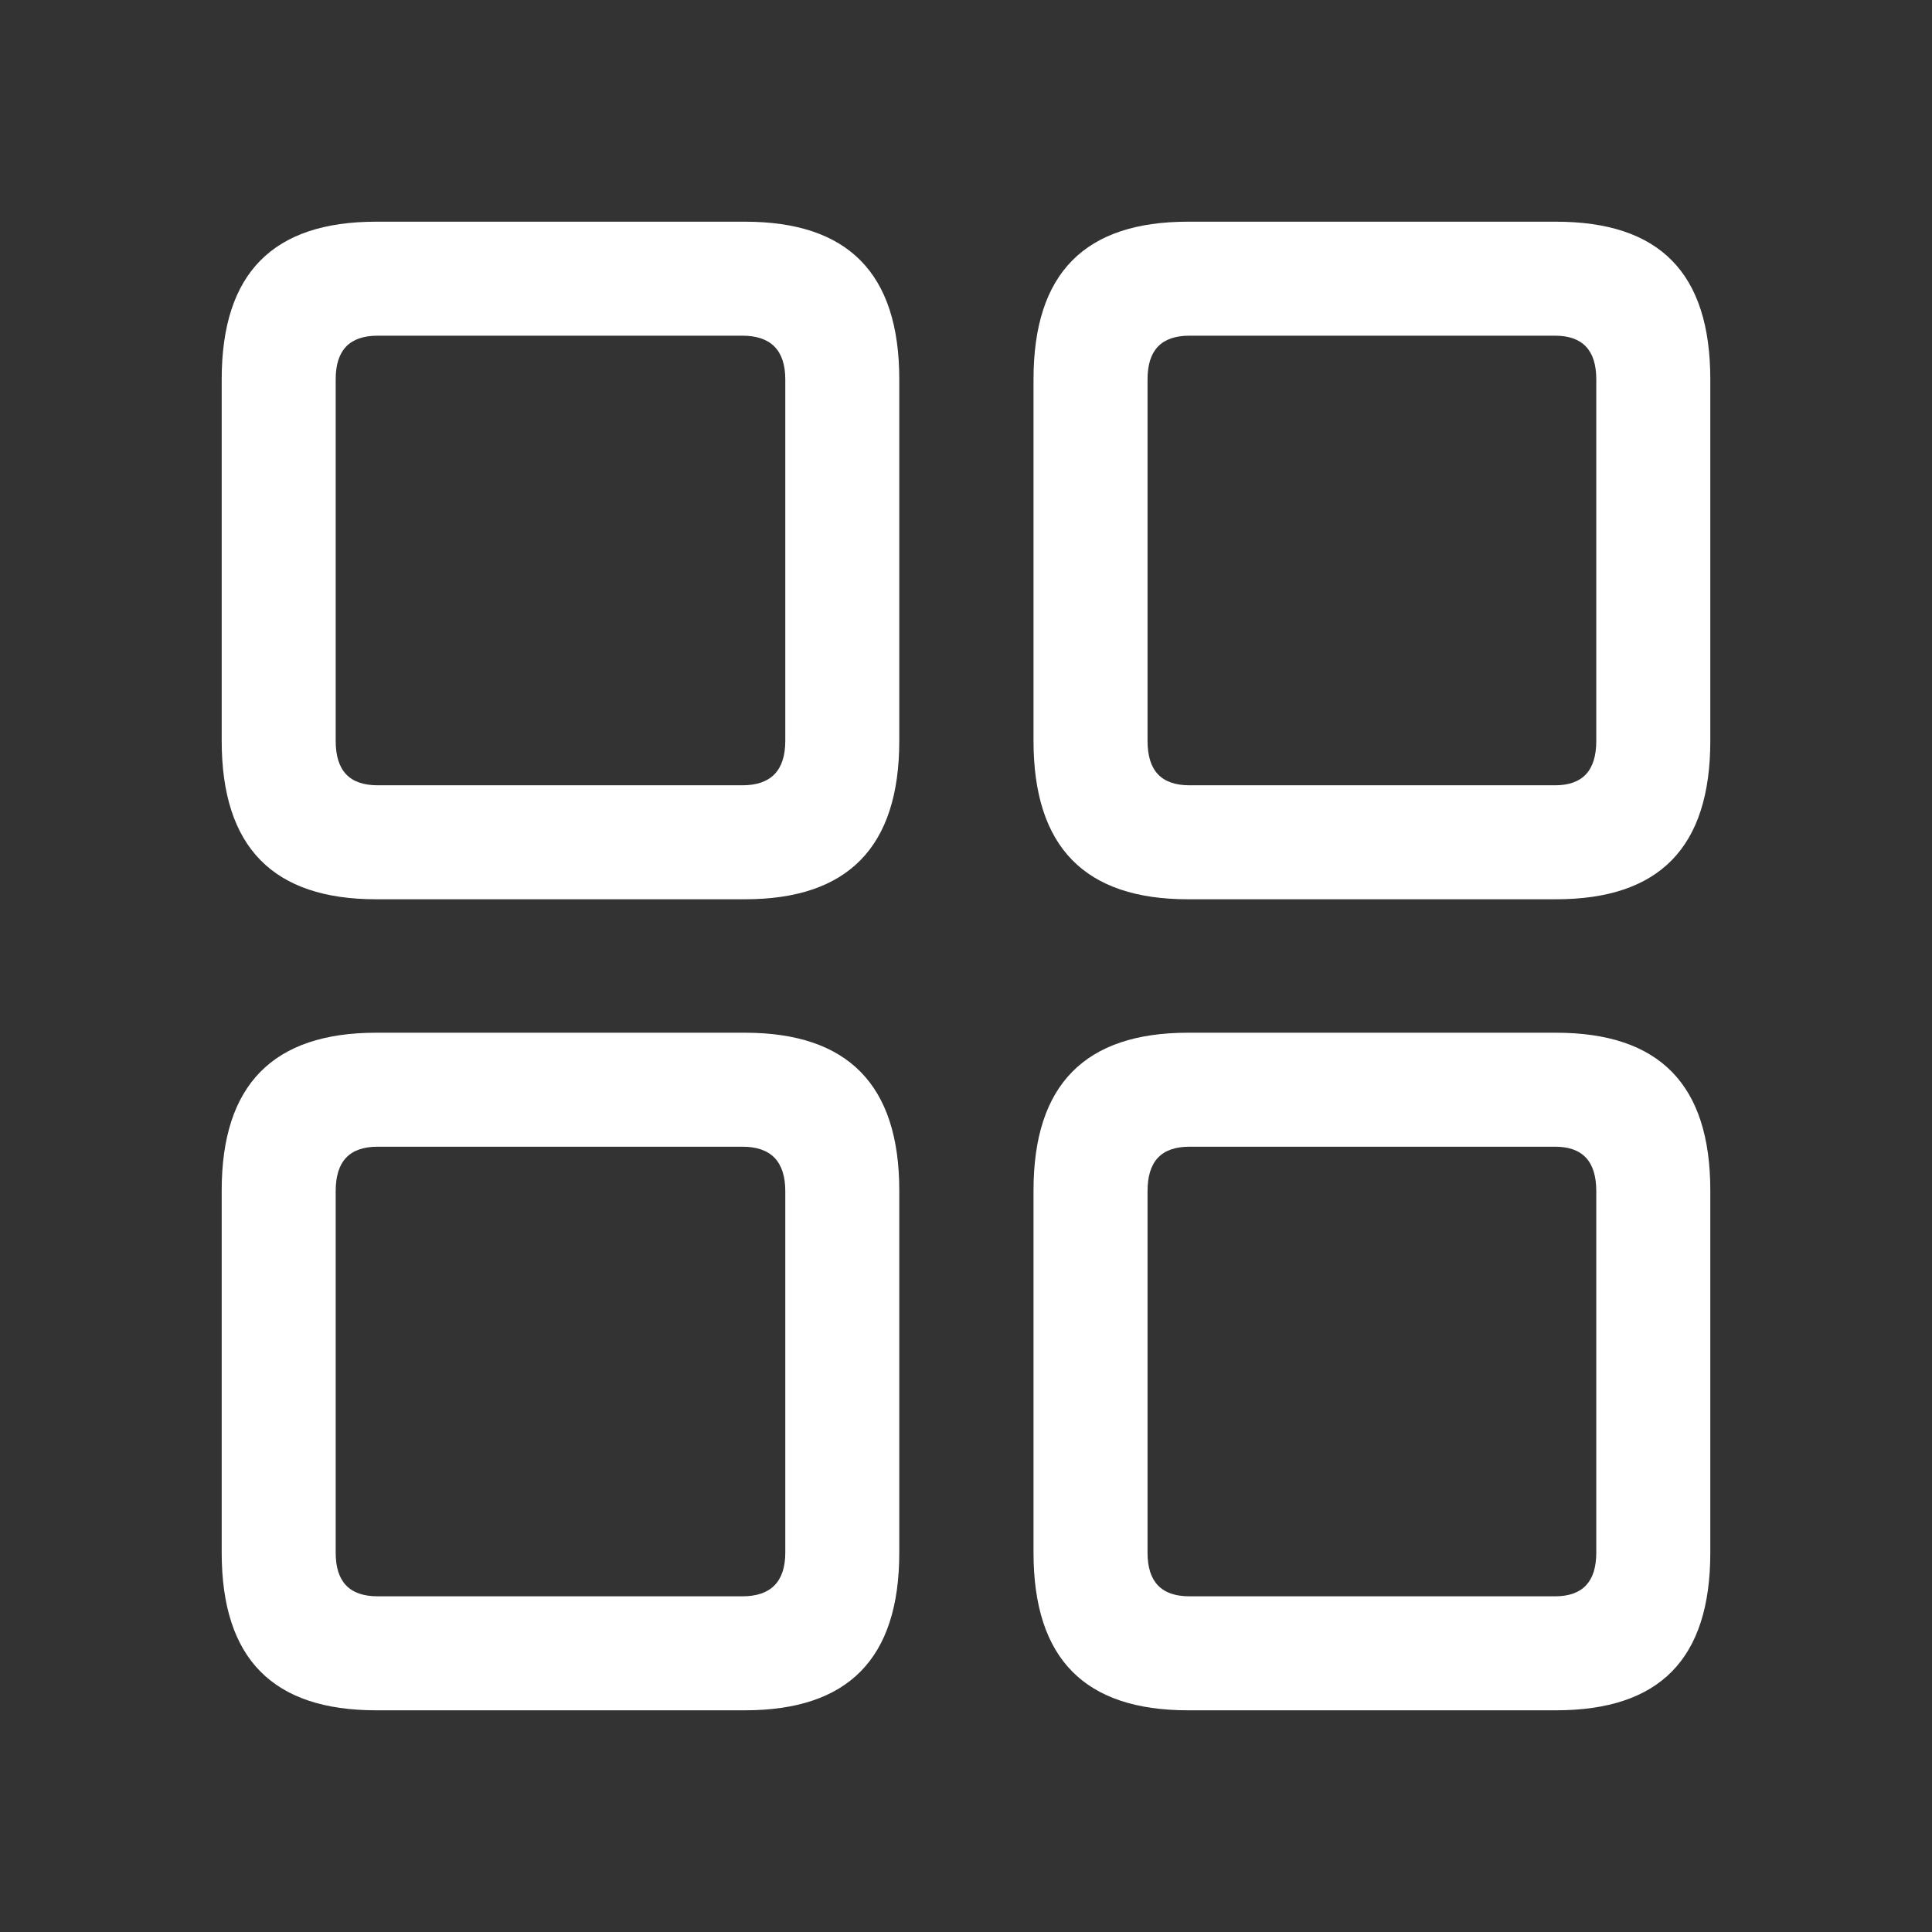 <?xml version="1.0" encoding="UTF-8" standalone="no"?>
<!DOCTYPE svg PUBLIC "-//W3C//DTD SVG 1.1//EN" "http://www.w3.org/Graphics/SVG/1.1/DTD/svg11.dtd">
<svg width="100%" height="100%" viewBox="0 0 56 56" version="1.1" xmlns="http://www.w3.org/2000/svg" xmlns:xlink="http://www.w3.org/1999/xlink" xml:space="preserve" xmlns:serif="http://www.serif.com/" style="fill-rule:evenodd;clip-rule:evenodd;stroke-linejoin:round;stroke-miterlimit:2;">
    <rect x="0" y="0" width="56" height="56" fill="#333333" stroke="none"/>
    <path d="M10.902,26.066L21.59,26.066C24.566,26.066 26.066,24.566 26.066,21.473L26.066,10.996C26.066,7.902 24.566,6.426 21.59,6.426L10.902,6.426C7.926,6.426 6.426,7.902 6.426,10.996L6.426,21.473C6.426,24.566 7.926,26.066 10.902,26.066ZM34.433,26.066L45.098,26.066C48.098,26.066 49.574,24.566 49.574,21.473L49.574,10.996C49.574,7.902 48.098,6.426 45.098,6.426L34.433,6.426C31.457,6.426 29.957,7.902 29.957,10.996L29.957,21.473C29.957,24.566 31.457,26.066 34.433,26.066ZM10.949,22.762C10.129,22.762 9.73,22.34 9.73,21.473L9.73,10.996C9.73,10.152 10.129,9.73 10.949,9.73L21.519,9.73C22.34,9.73 22.762,10.152 22.762,10.996L22.762,21.473C22.762,22.34 22.34,22.762 21.519,22.762L10.949,22.762ZM34.48,22.762C33.66,22.762 33.262,22.34 33.262,21.473L33.262,10.996C33.262,10.152 33.66,9.73 34.48,9.73L45.074,9.73C45.871,9.73 46.269,10.152 46.269,10.996L46.269,21.473C46.269,22.34 45.871,22.762 45.074,22.762L34.48,22.762ZM10.902,49.574L21.59,49.574C24.566,49.574 26.066,48.098 26.066,45.004L26.066,34.504C26.066,31.434 24.566,29.934 21.59,29.934L10.902,29.934C7.926,29.934 6.426,31.434 6.426,34.504L6.426,45.004C6.426,48.098 7.926,49.574 10.902,49.574ZM34.433,49.574L45.098,49.574C48.098,49.574 49.574,48.098 49.574,45.004L49.574,34.504C49.574,31.434 48.098,29.934 45.098,29.934L34.433,29.934C31.457,29.934 29.957,31.434 29.957,34.504L29.957,45.004C29.957,48.098 31.457,49.574 34.433,49.574ZM10.949,46.27C10.129,46.27 9.73,45.848 9.73,45.004L9.73,34.527C9.73,33.66 10.129,33.238 10.949,33.238L21.519,33.238C22.34,33.238 22.762,33.66 22.762,34.527L22.762,45.004C22.762,45.848 22.34,46.27 21.519,46.27L10.949,46.27ZM34.48,46.27C33.66,46.27 33.262,45.848 33.262,45.004L33.262,34.527C33.262,33.66 33.66,33.238 34.48,33.238L45.074,33.238C45.871,33.238 46.269,33.66 46.269,34.527L46.269,45.004C46.269,45.848 45.871,46.27 45.074,46.27L34.48,46.27Z" style="fill:white;fill-rule:nonzero;"/>
</svg>
